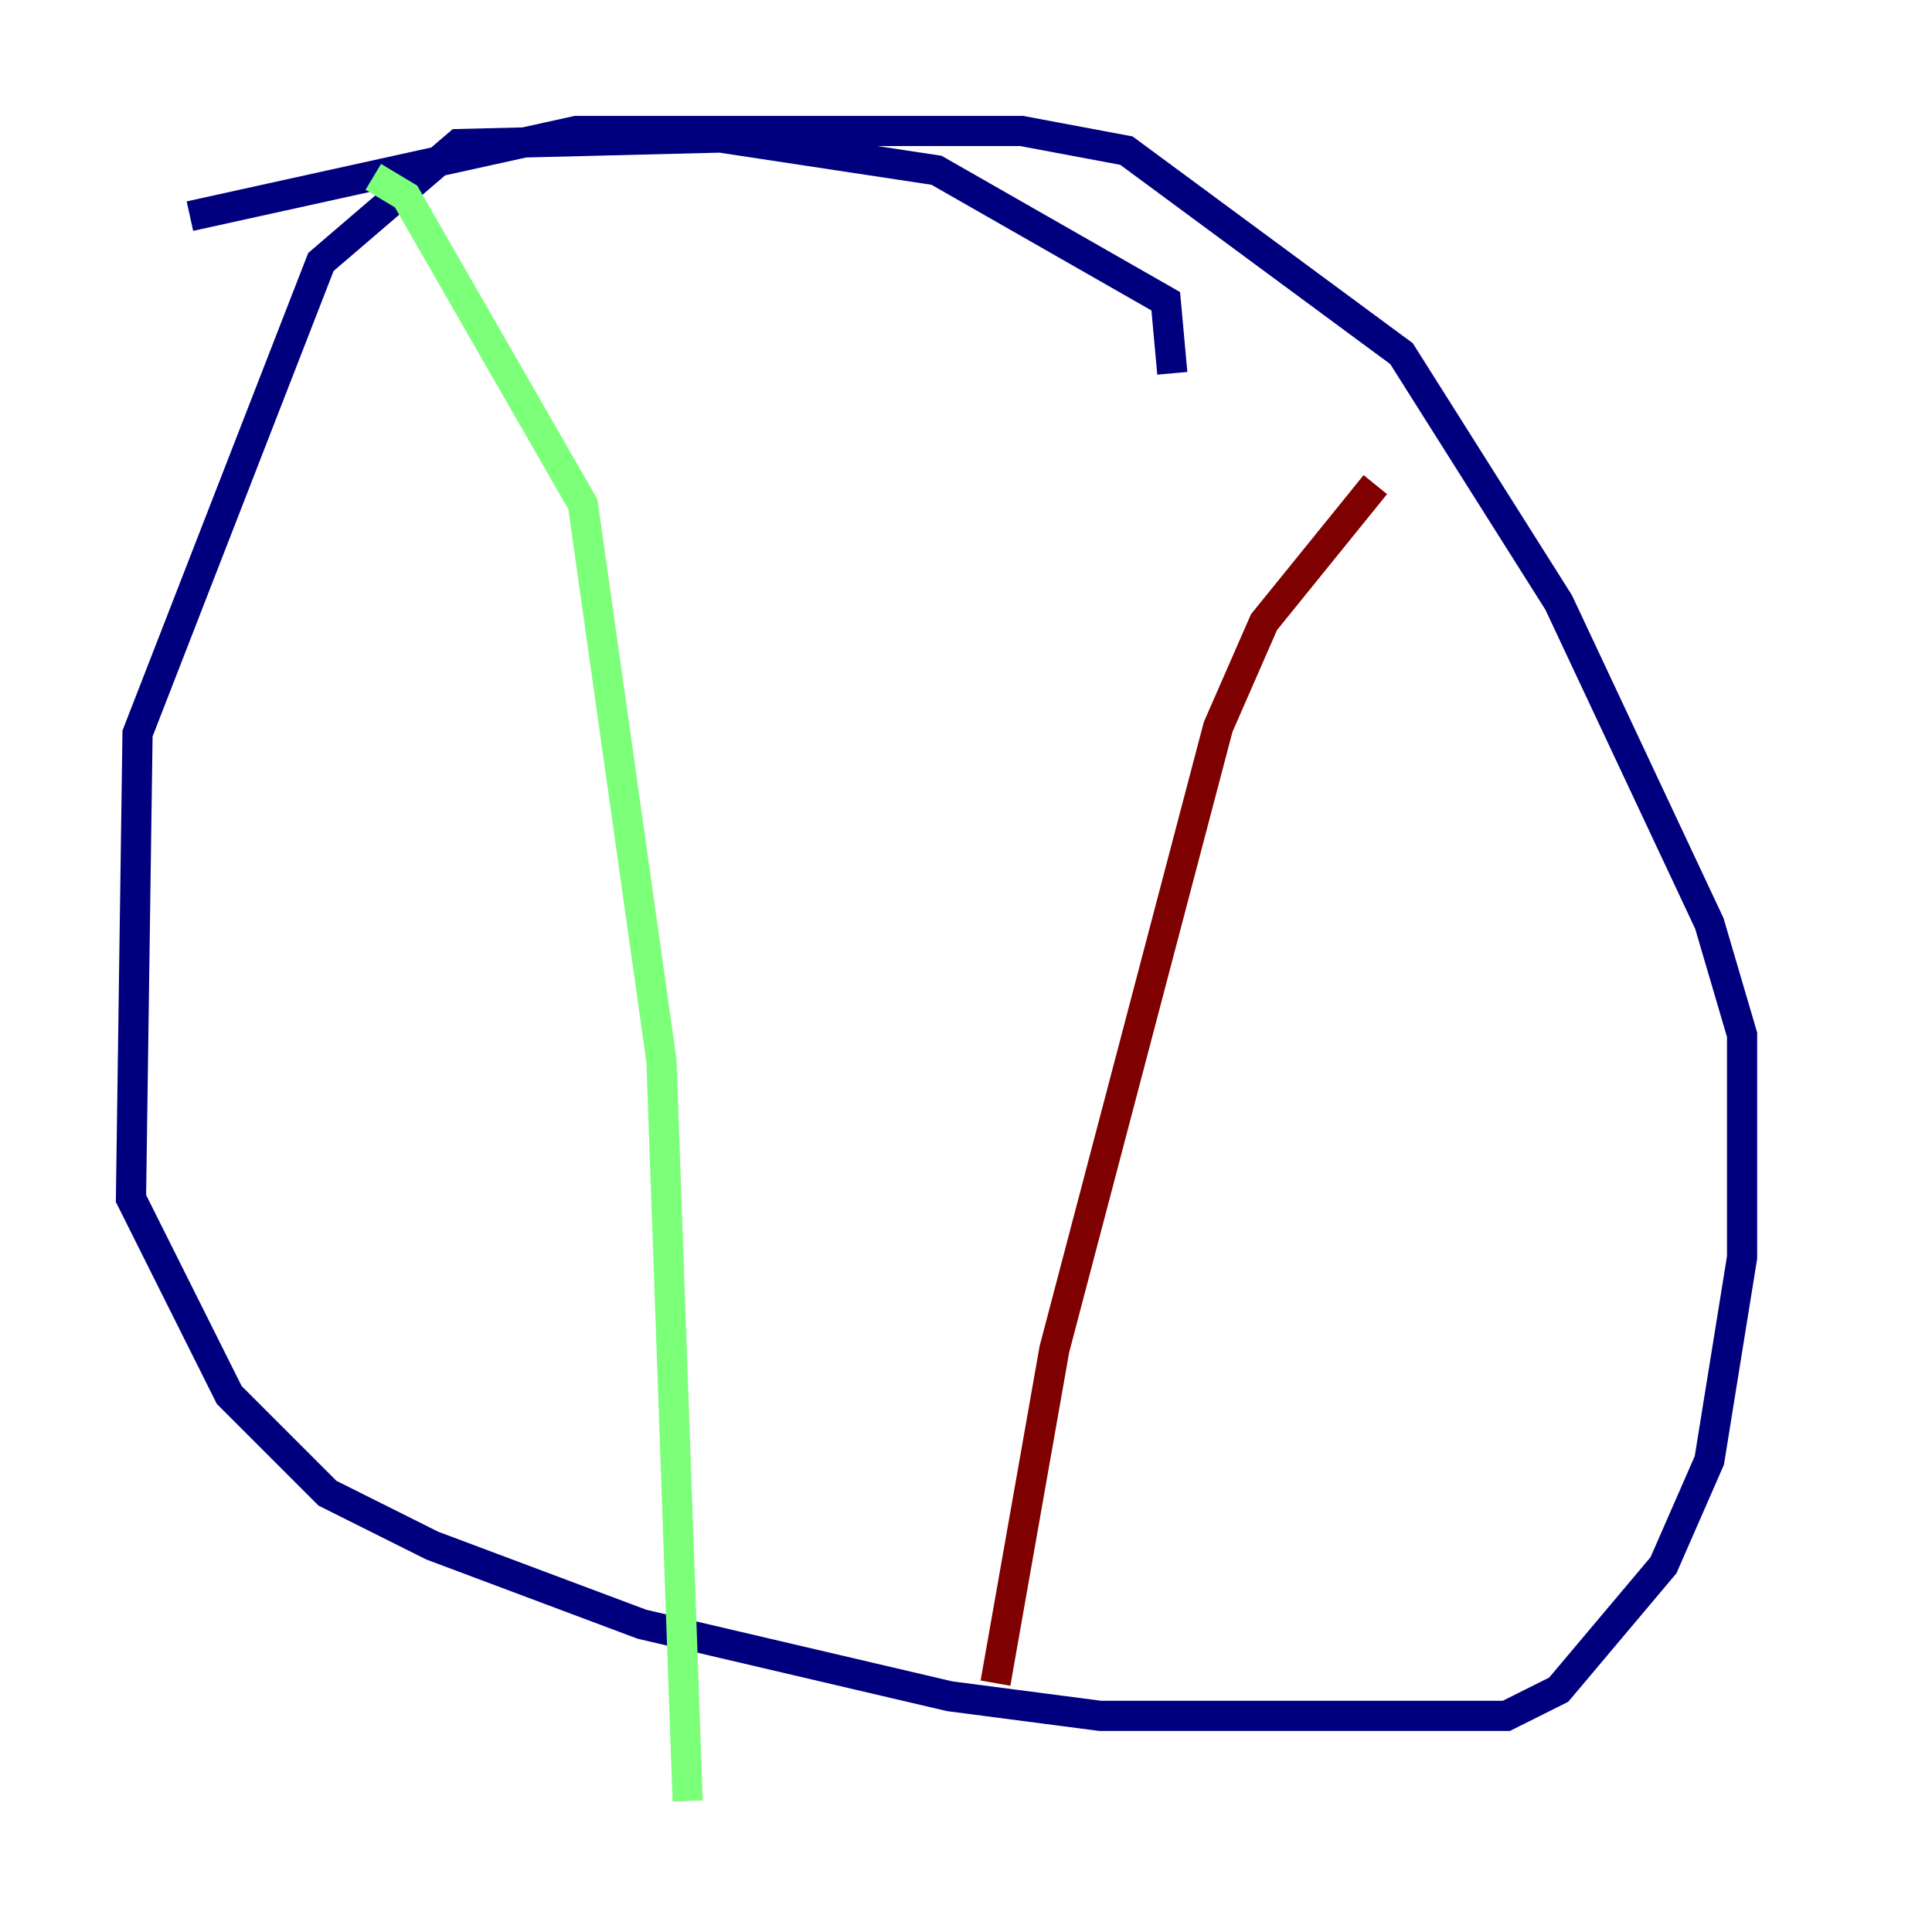 <?xml version="1.0" encoding="utf-8" ?>
<svg baseProfile="tiny" height="128" version="1.2" viewBox="0,0,128,128" width="128" xmlns="http://www.w3.org/2000/svg" xmlns:ev="http://www.w3.org/2001/xml-events" xmlns:xlink="http://www.w3.org/1999/xlink"><defs /><polyline fill="none" points="77.668,24.732 77.234,19.959 62.047,11.281 47.729,9.112 30.373,9.546 21.261,17.356 9.112,48.597 8.678,79.403 15.186,92.42 21.695,98.929 28.637,102.4 42.522,107.607 62.915,112.38 72.895,113.681 99.797,113.681 103.268,111.946 110.21,103.702 113.248,96.759 115.417,83.308 115.417,68.556 113.248,61.18 103.268,39.919 92.854,23.43 74.63,9.98 67.688,8.678 38.183,8.678 12.583,14.319" stroke="#00007f" stroke-width="2" /><polyline fill="none" points="24.732,11.715 26.902,13.017 38.617,33.41 43.824,70.291 45.559,119.322" stroke="#7cff79" stroke-width="2" /><polyline fill="none" points="91.119,32.108 83.742,41.22 80.705,48.163 69.858,89.383 65.953,111.512" stroke="#7f0000" stroke-width="2" /></svg>